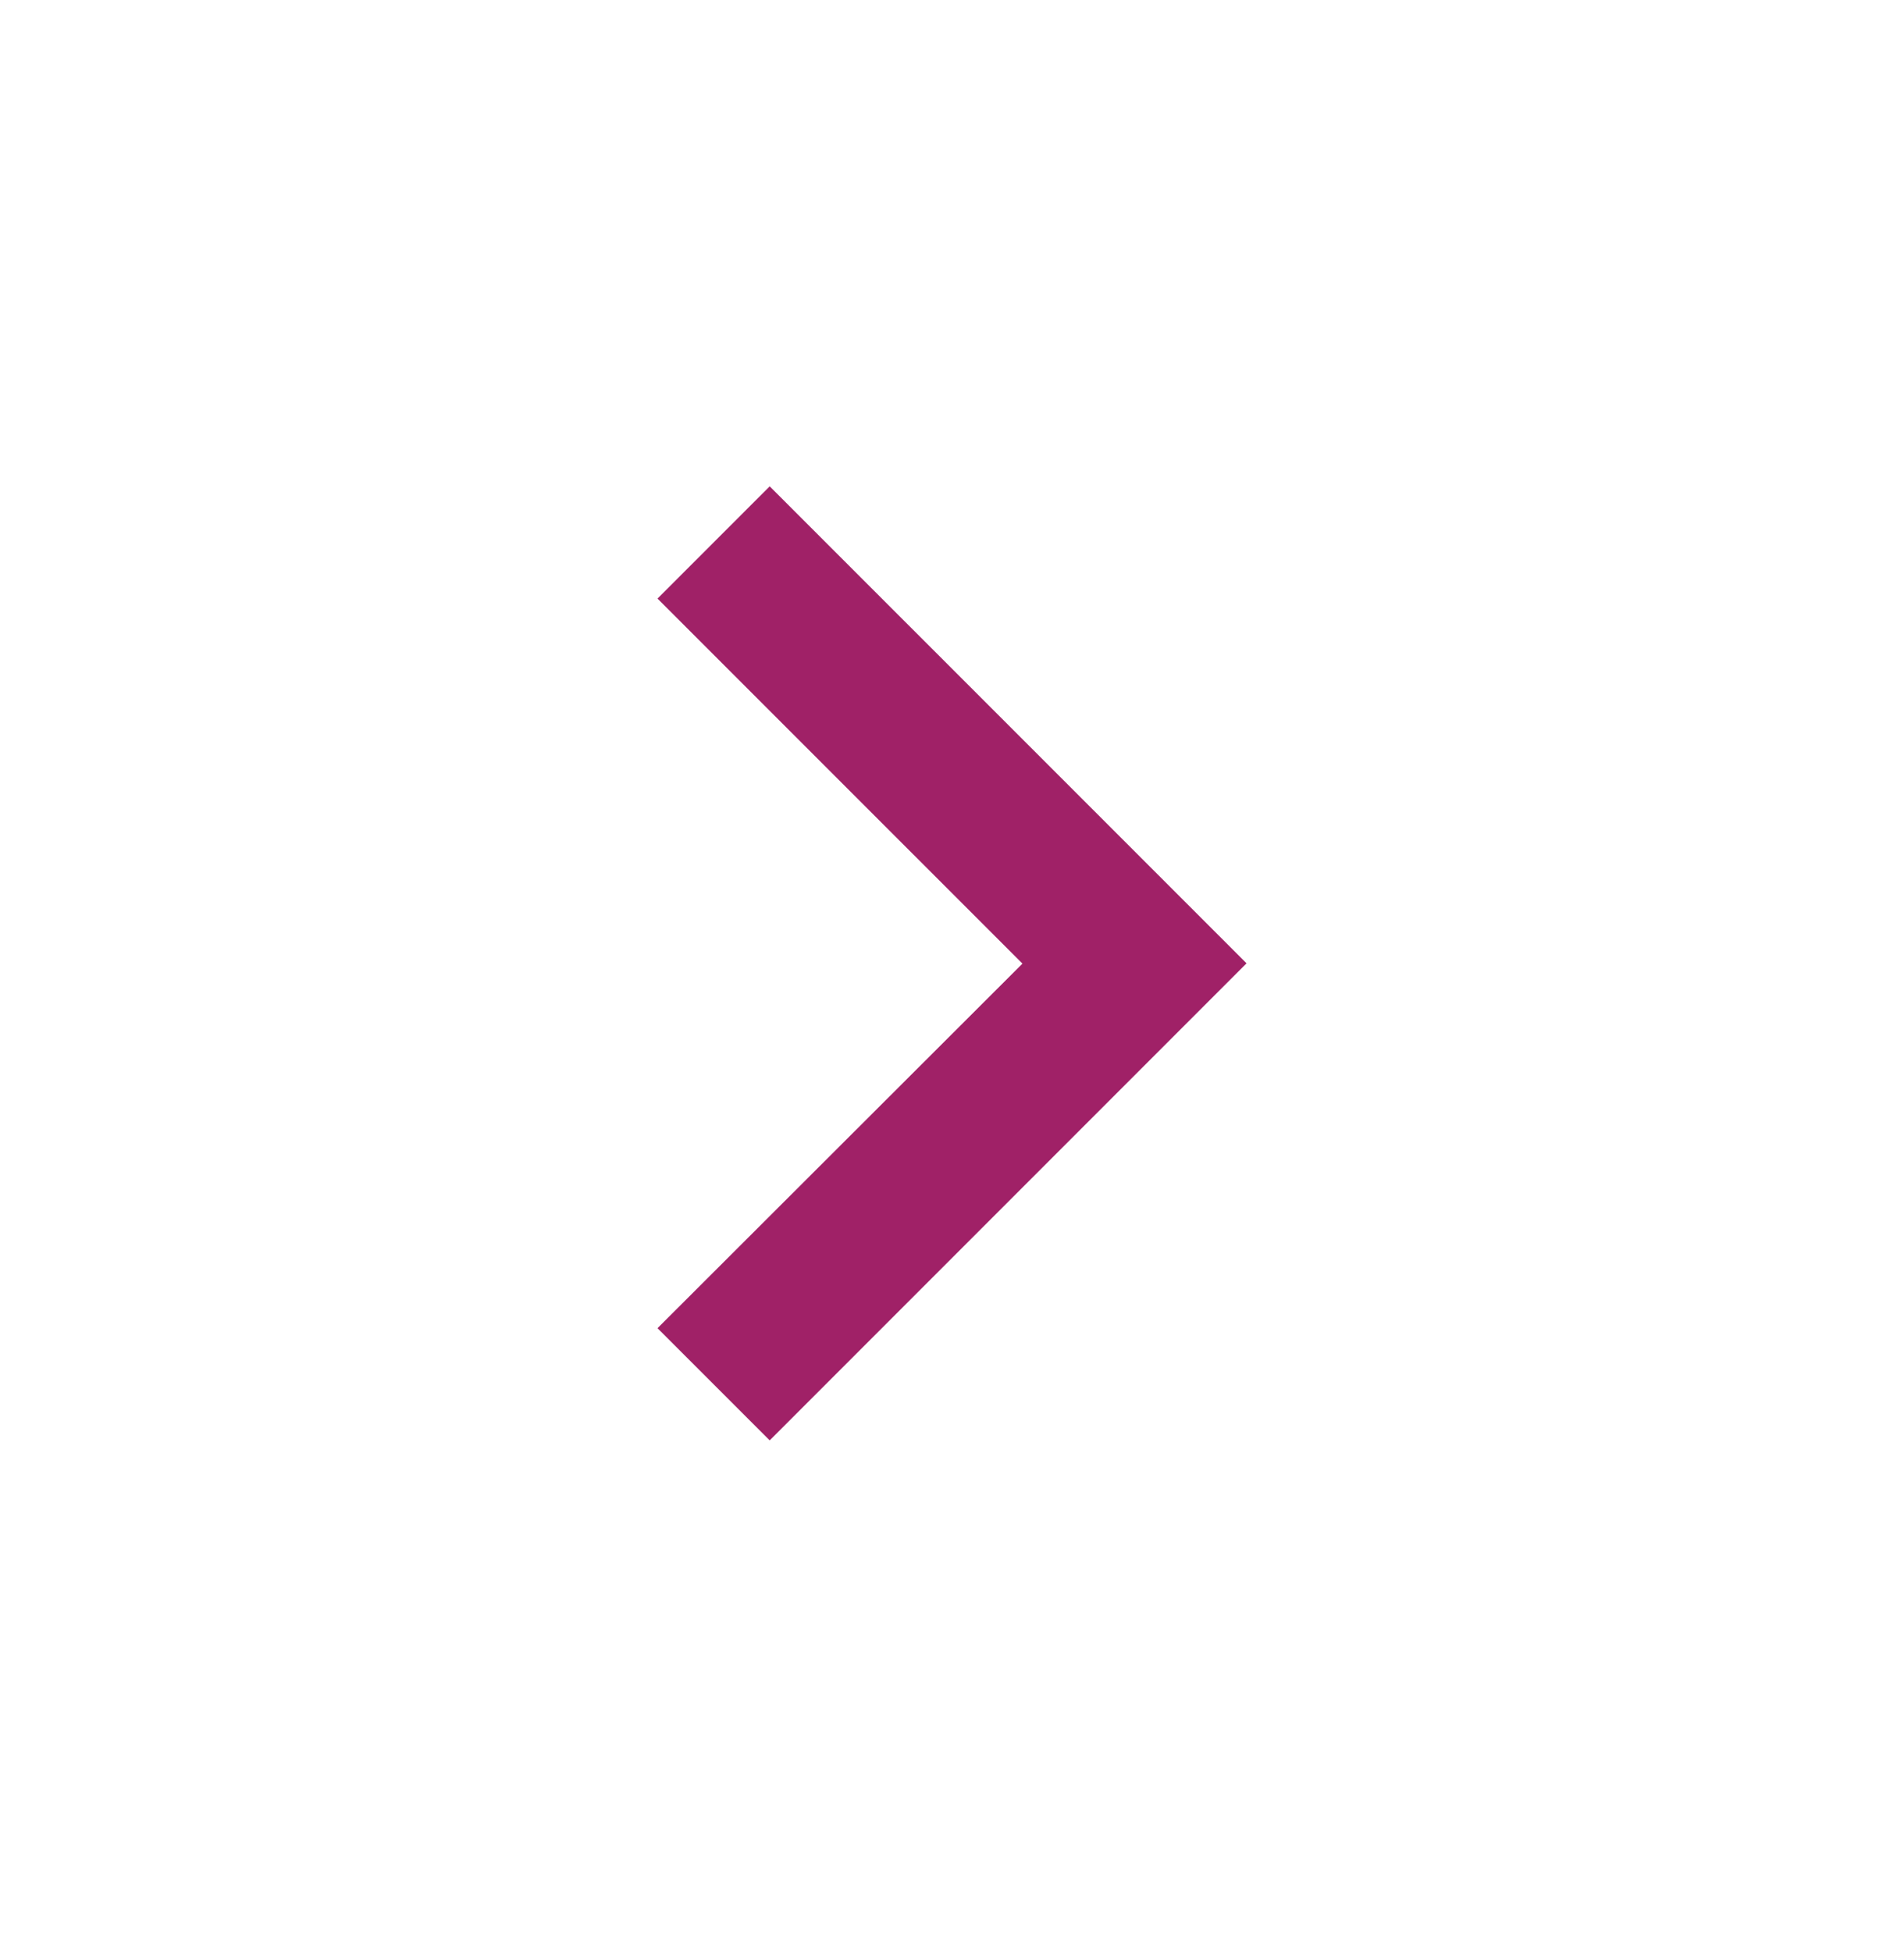 <svg width="40" height="41" viewBox="0 0 40 41" fill="none" xmlns="http://www.w3.org/2000/svg">
<path d="M26.188 20.23L16.17 10.213L13.813 12.57L21.48 20.236L13.813 27.892L16.17 30.248L26.188 20.23Z" fill="#A02167"/>
</svg>
